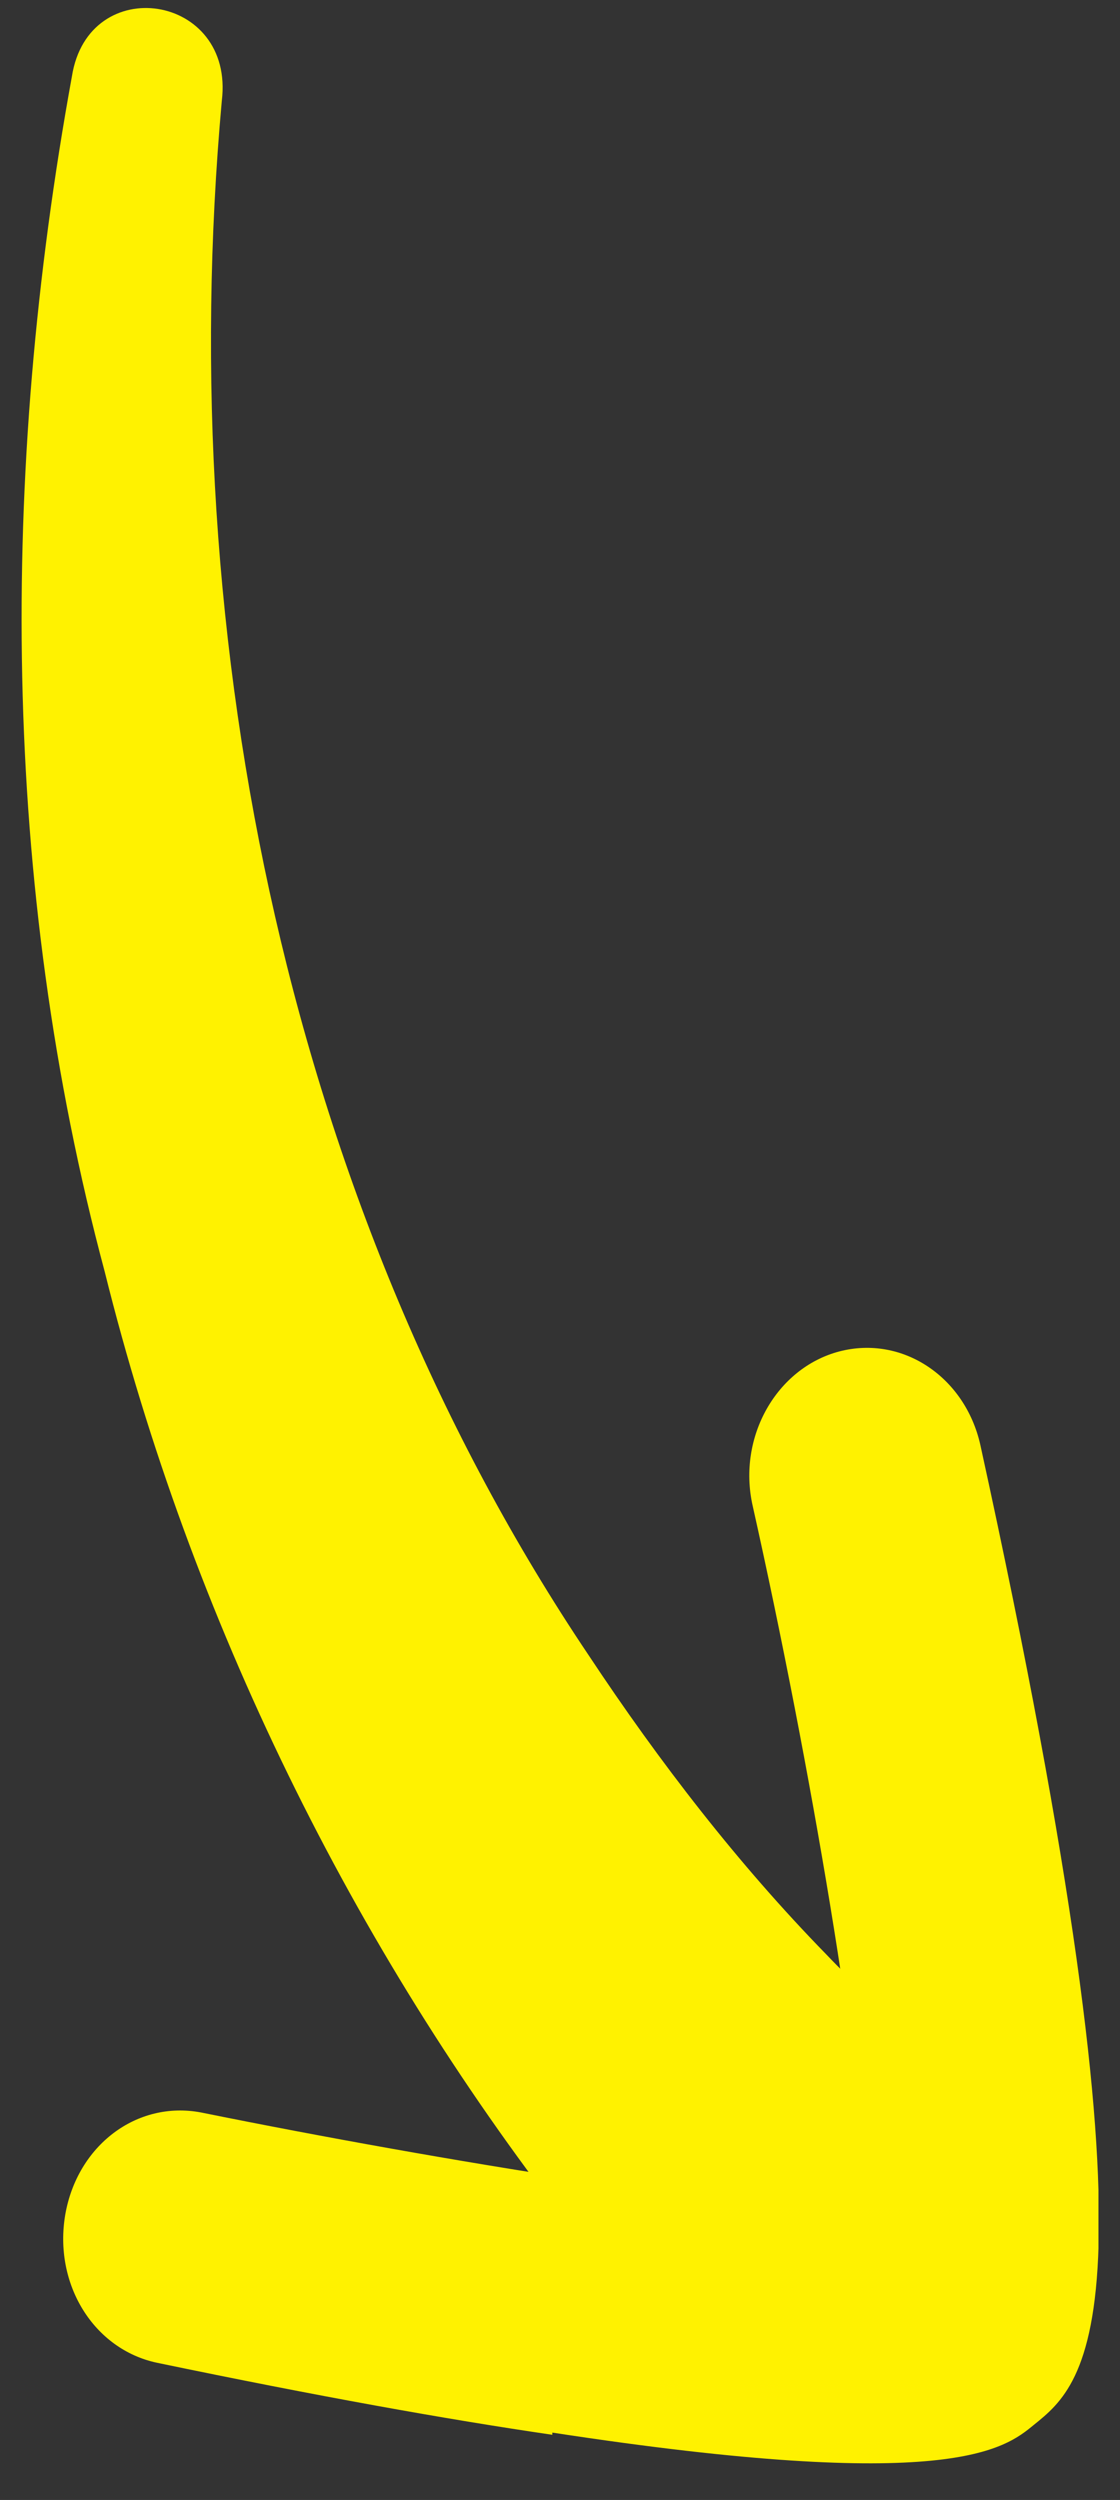 <svg width="26" height="58" viewBox="0 0 26 58" fill="none" xmlns="http://www.w3.org/2000/svg">
<rect x="0" y="0" width="26" height="58" fill="#333333" stroke="none"/>
<g clip-path="url(#clip0_26_1715)">
<path d="M5.149 2.341C4.006 14.985 6.75 28.117 13.661 38.396C15.312 40.889 17.141 43.253 19.174 45.335C19.834 46.029 20.622 46.748 21.155 47.185C23.061 48.753 23.417 51.708 21.994 53.764C20.546 55.846 17.878 56.283 15.973 54.715C14.855 53.687 13.966 52.582 13.152 51.554C8.198 45.181 4.438 37.574 2.431 29.504C0.017 20.484 -0.008 10.976 1.669 1.775C2.05 -0.666 5.454 -0.152 5.149 2.341Z" fill="#FFF200"/>
<path d="M12.822 56.488C10.358 56.128 7.36 55.589 3.65 54.818C2.177 54.509 1.237 52.993 1.516 51.374C1.796 49.781 3.168 48.727 4.667 49.01C10.383 50.166 17.192 51.246 20.139 51.323C20.038 48.188 18.818 40.94 17.471 34.927C17.116 33.334 18.03 31.74 19.479 31.355C20.952 30.969 22.4 31.946 22.756 33.514C27.177 53.687 25.246 55.255 24.001 56.257C23.315 56.822 22.045 57.85 12.822 56.437" fill="#FFF200"/>
</g>
<defs>
<clipPath id="clip0_26_1715">
<rect width="25" height="57" fill="white" transform="translate(0.5 0.182)"/>
</clipPath>
</defs>
</svg>
